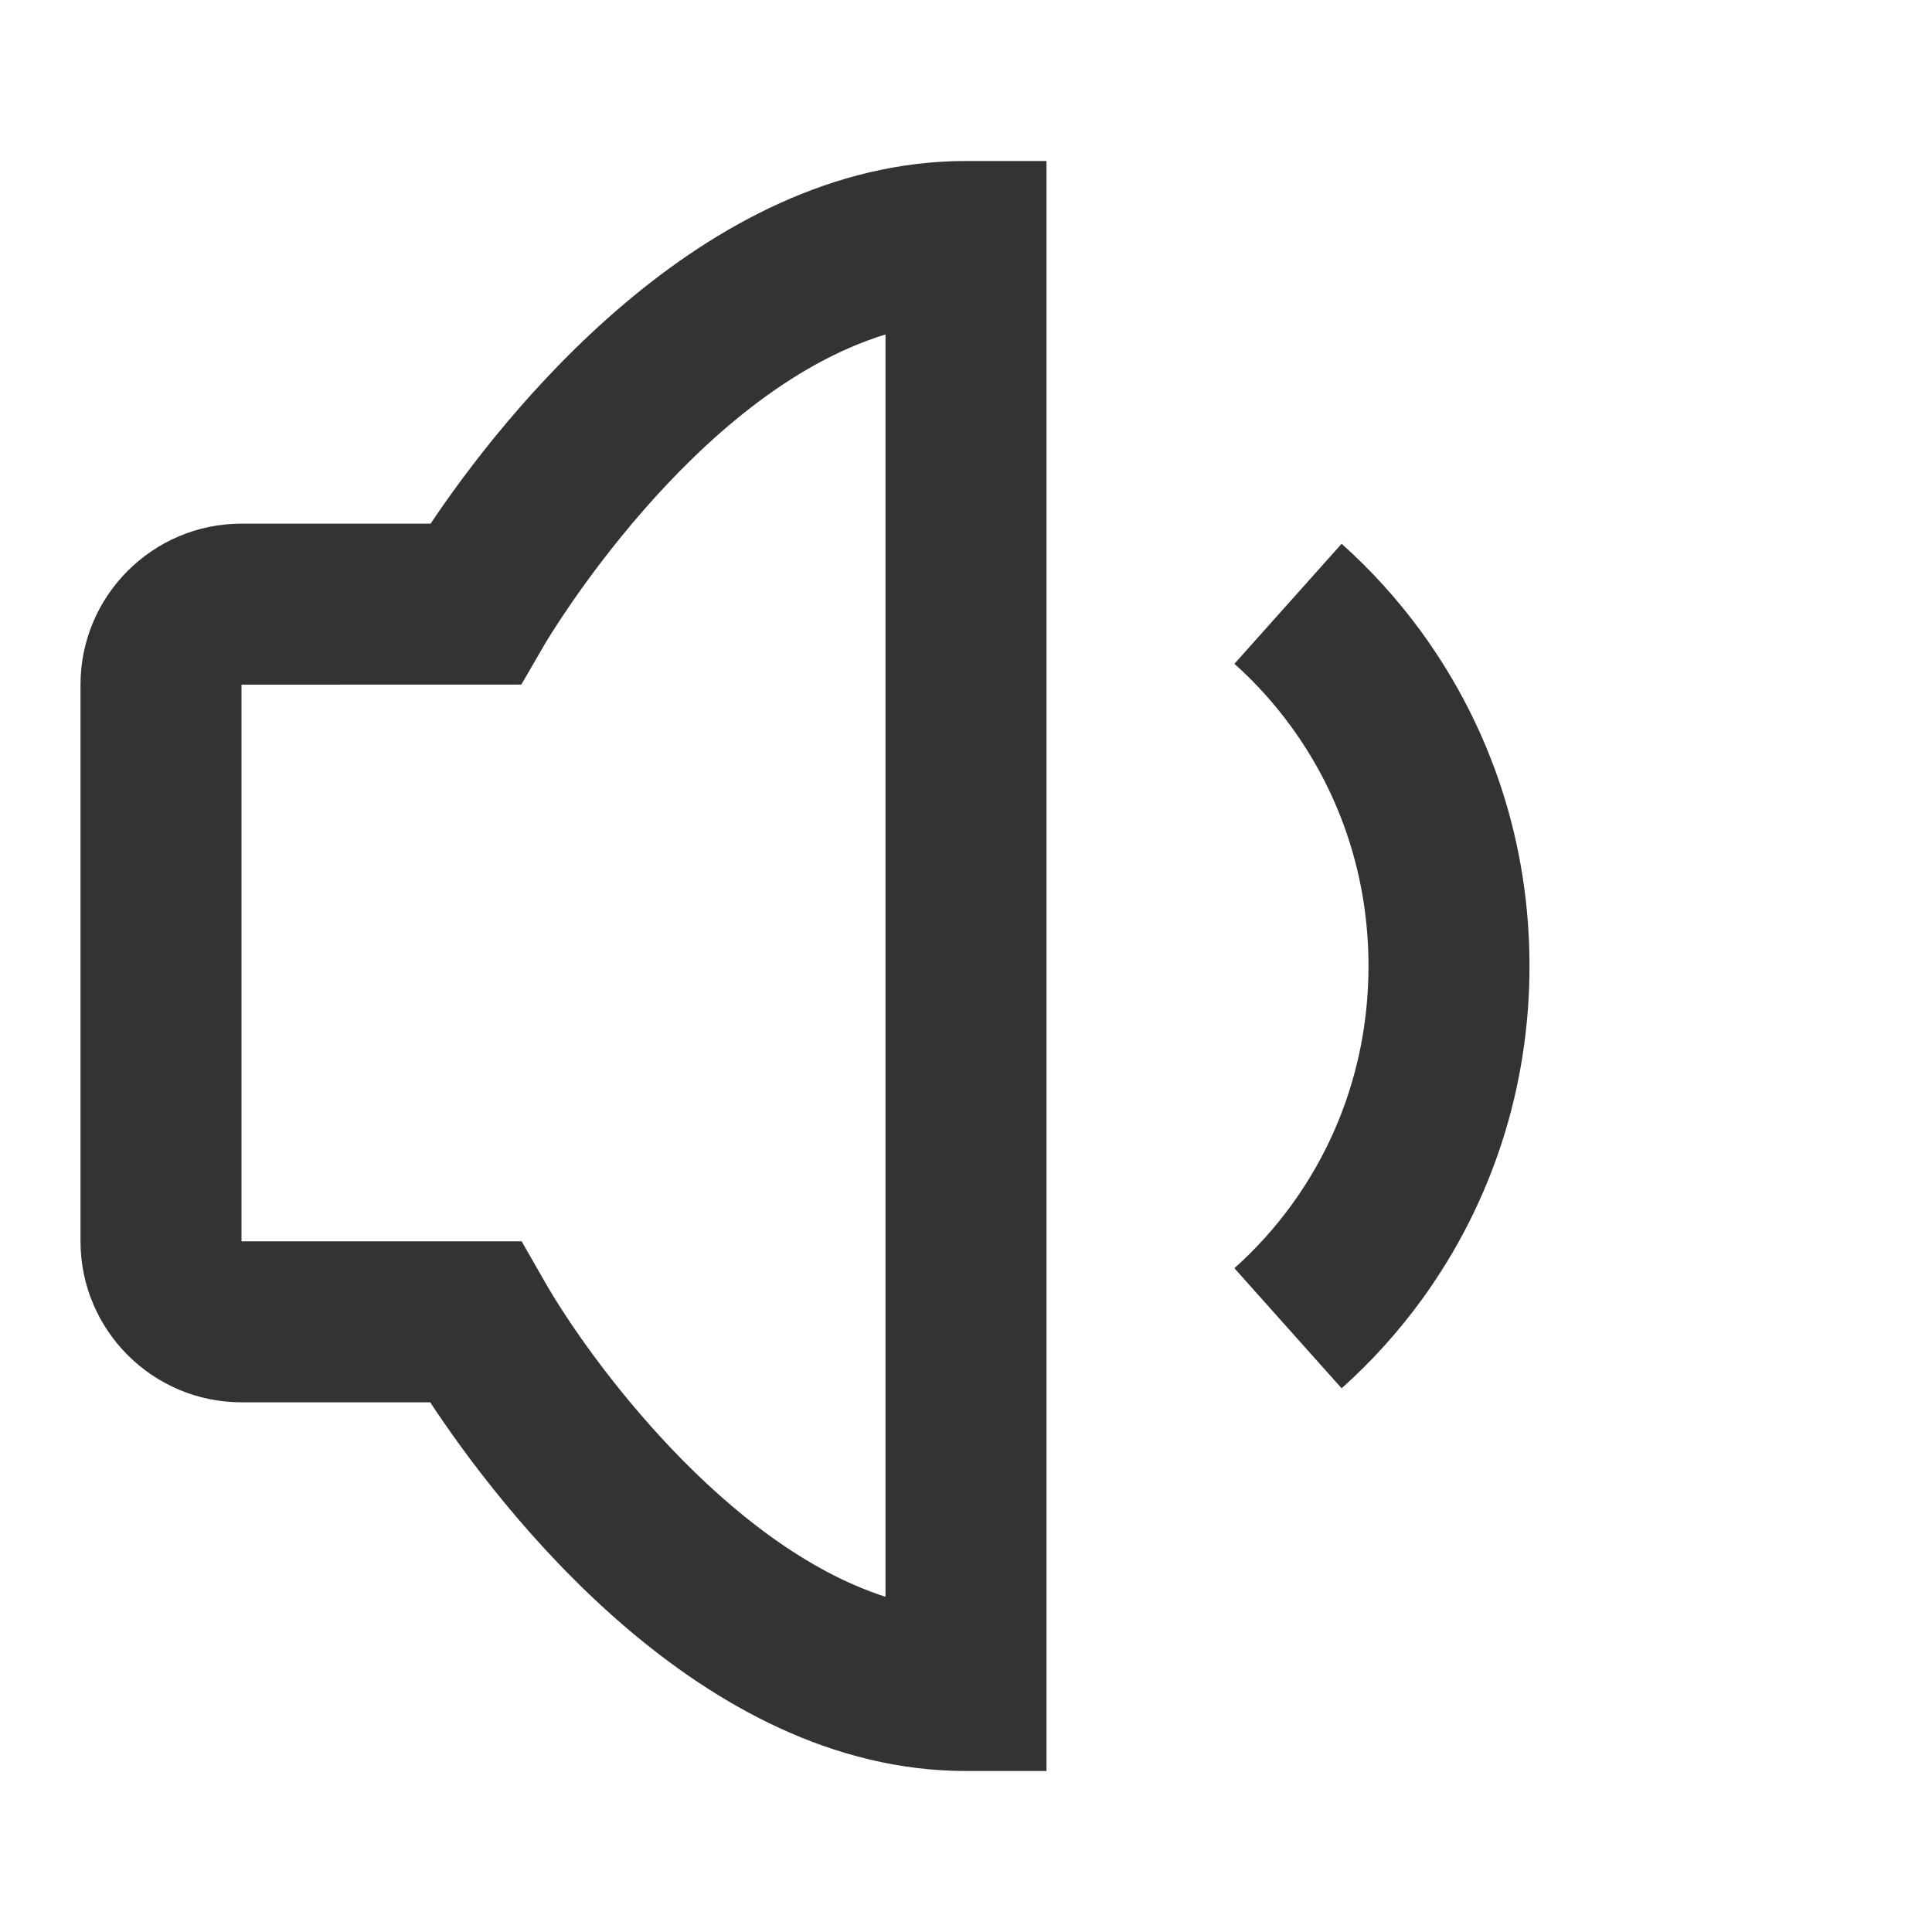 <?xml version="1.0" encoding="iso-8859-1"?>
<svg version="1.1" id="&#x56FE;&#x5C42;_1" xmlns="http://www.w3.org/2000/svg" xmlns:xlink="http://www.w3.org/1999/xlink" x="0px"
	 y="0px" viewBox="0 0 24 24" style="enable-background:new 0 0 24 24;" xml:space="preserve">
<path style="fill:#333333;" d="M13,22h-1c-3.313,0-5.804-3.288-6.656-4.58H3c-1.103,0-2-0.897-2-2V8.505c0-1.103,0.897-2,2-2h2.349
	C6.202,5.232,8.692,2,12,2h1V22z M3,8.505v6.915h3.48l0.289,0.505c0.556,0.973,2.255,3.276,4.231,3.911V4.155
	C8.602,4.888,6.785,7.971,6.765,8.006L6.476,8.504L3,8.505z"/>
<path style="fill:#333333;" d="M16.666,17.246l-1.332-1.492c0.266-0.237,0.507-0.505,0.717-0.795C16.672,14.1,17,13.076,17,12
	c0-1.085-0.334-2.116-0.966-2.981c-0.206-0.282-0.441-0.542-0.7-0.773l1.332-1.491c0.363,0.324,0.694,0.689,0.983,1.084
	C18.533,9.049,19,10.488,19,12c0,1.499-0.459,2.928-1.328,4.131C17.377,16.538,17.039,16.913,16.666,17.246z"/>
</svg>






